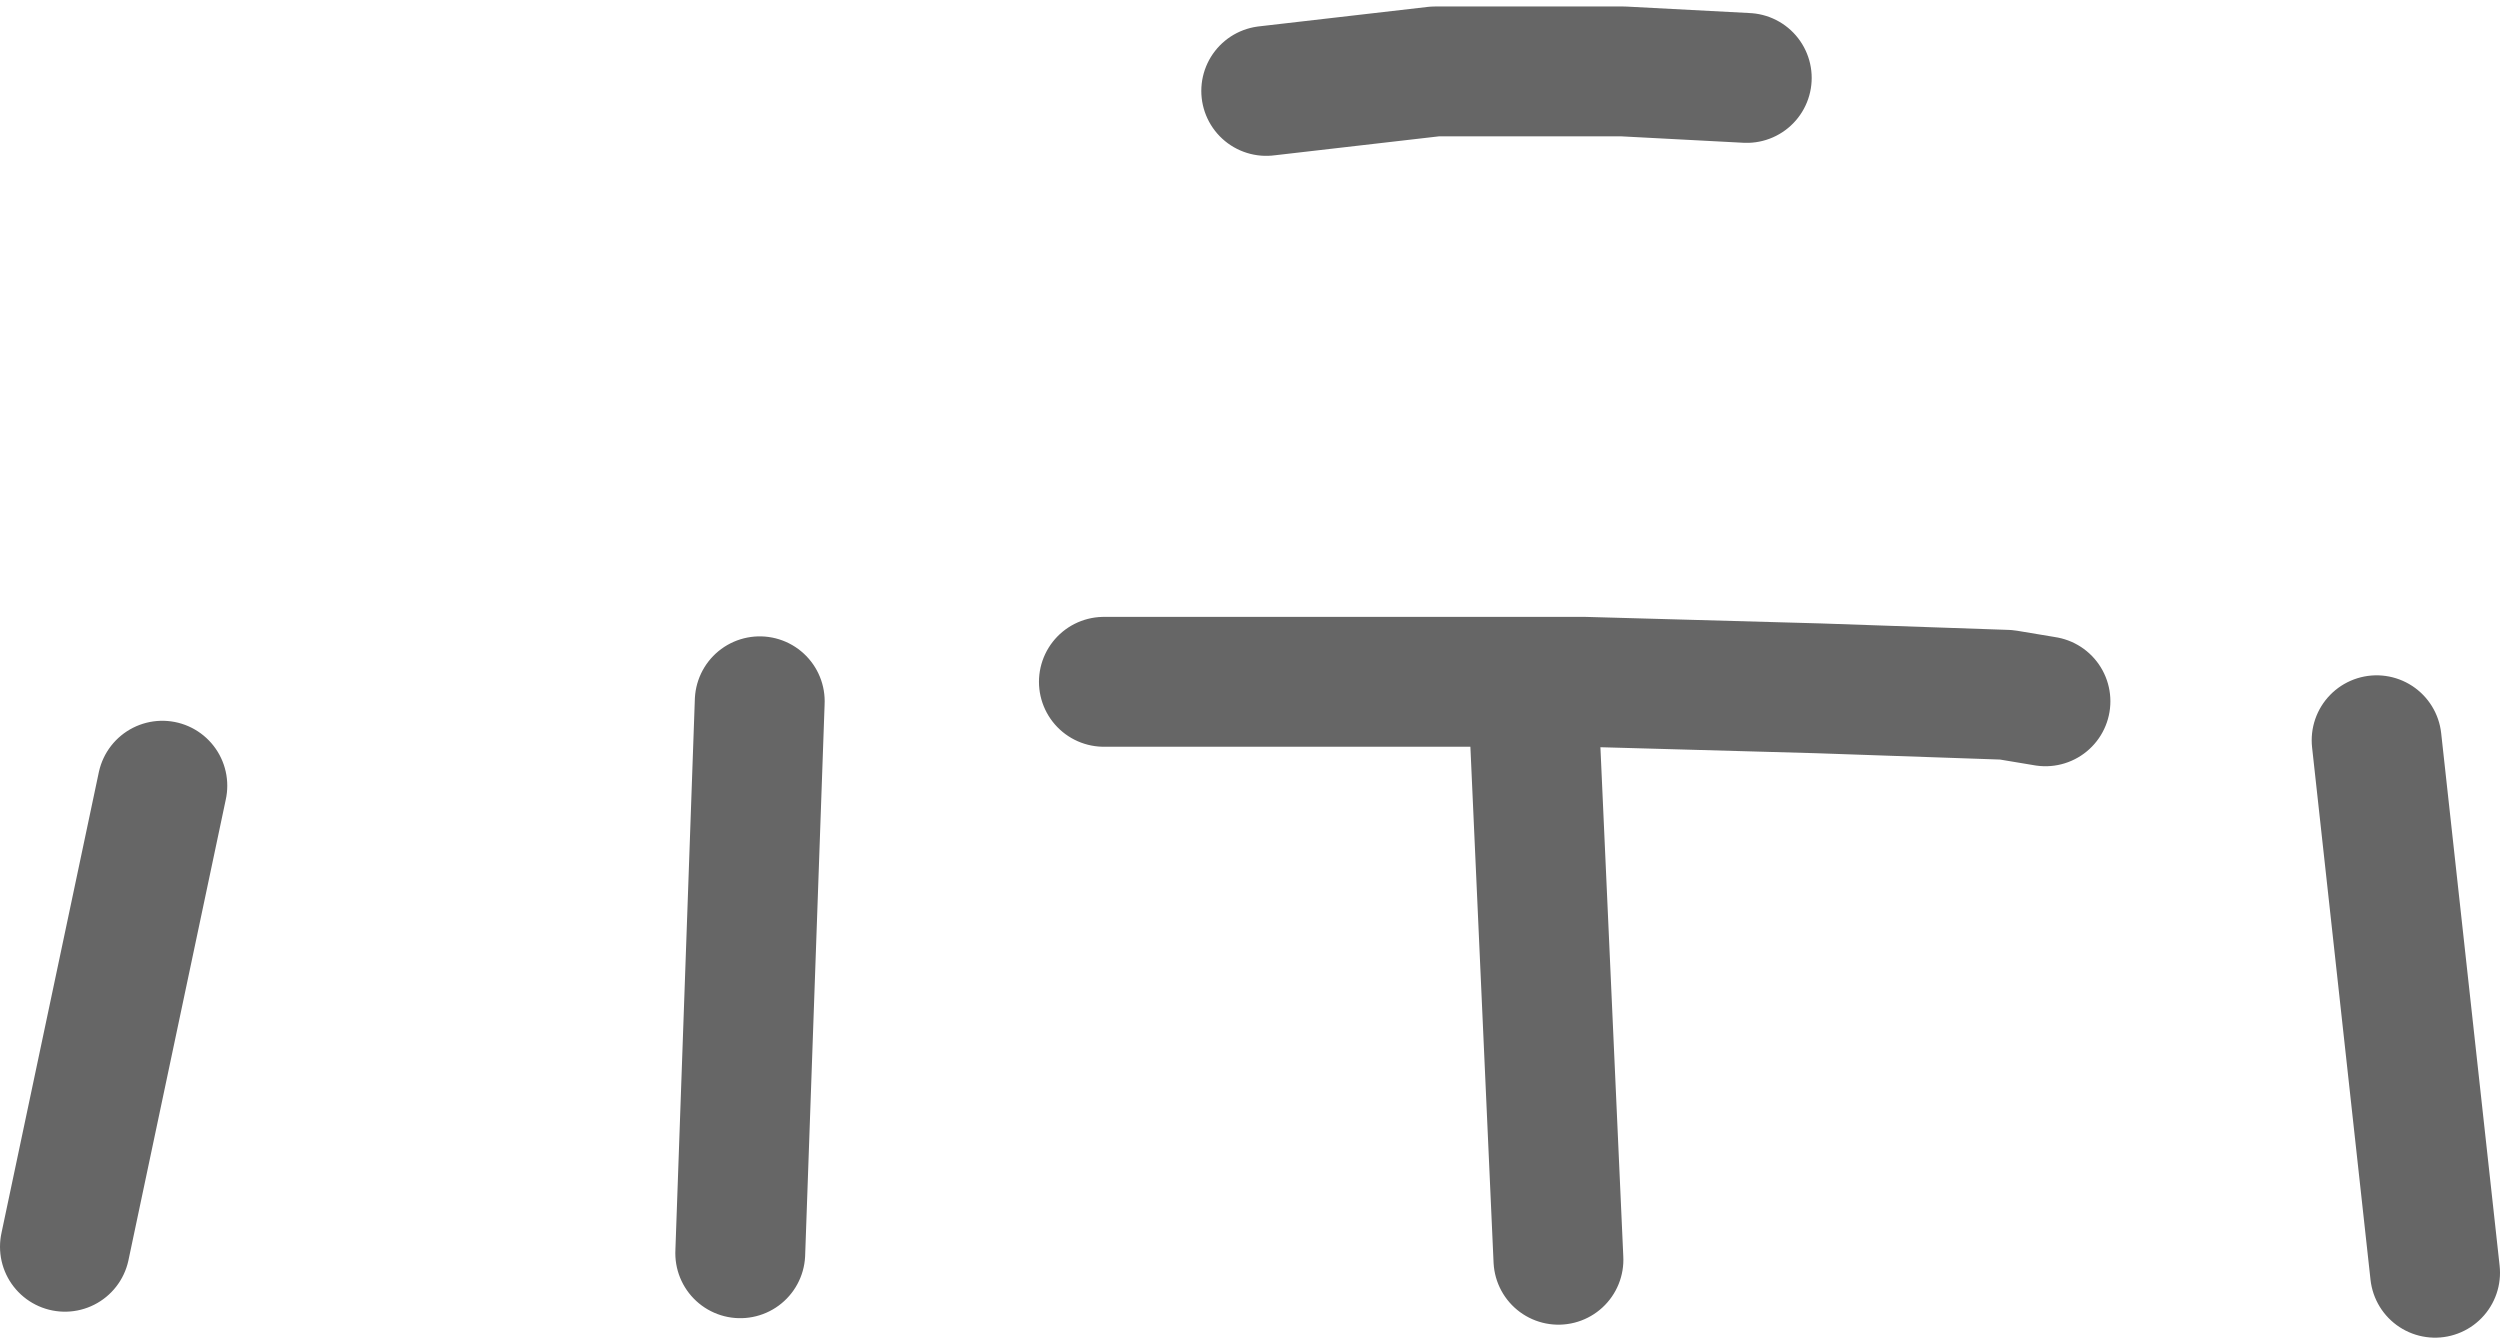 <?xml version="1.0" encoding="UTF-8" standalone="no"?>
<svg xmlns:xlink="http://www.w3.org/1999/xlink" height="10.3px" width="19.25px" xmlns="http://www.w3.org/2000/svg">
  <g transform="matrix(1.0, 0.0, 0.0, 1.0, 0.5, 0.5)">
    <path d="M8.0 4.75 L11.3 4.75 11.7 4.75 13.5 4.8 14.95 4.85 15.25 4.9 M9.25 0.2 L10.55 0.05 12.0 0.05 12.95 0.1 M11.3 4.75 L11.5 9.2 M17.8 5.2 L18.25 9.3 M5.35 4.9 L5.2 9.15 M0.75 5.55 L0.0 9.1" fill="none" stroke="#000000" stroke-linecap="round" stroke-linejoin="round" stroke-opacity="0.6" stroke-width="1.0"/>
  </g>
</svg>
